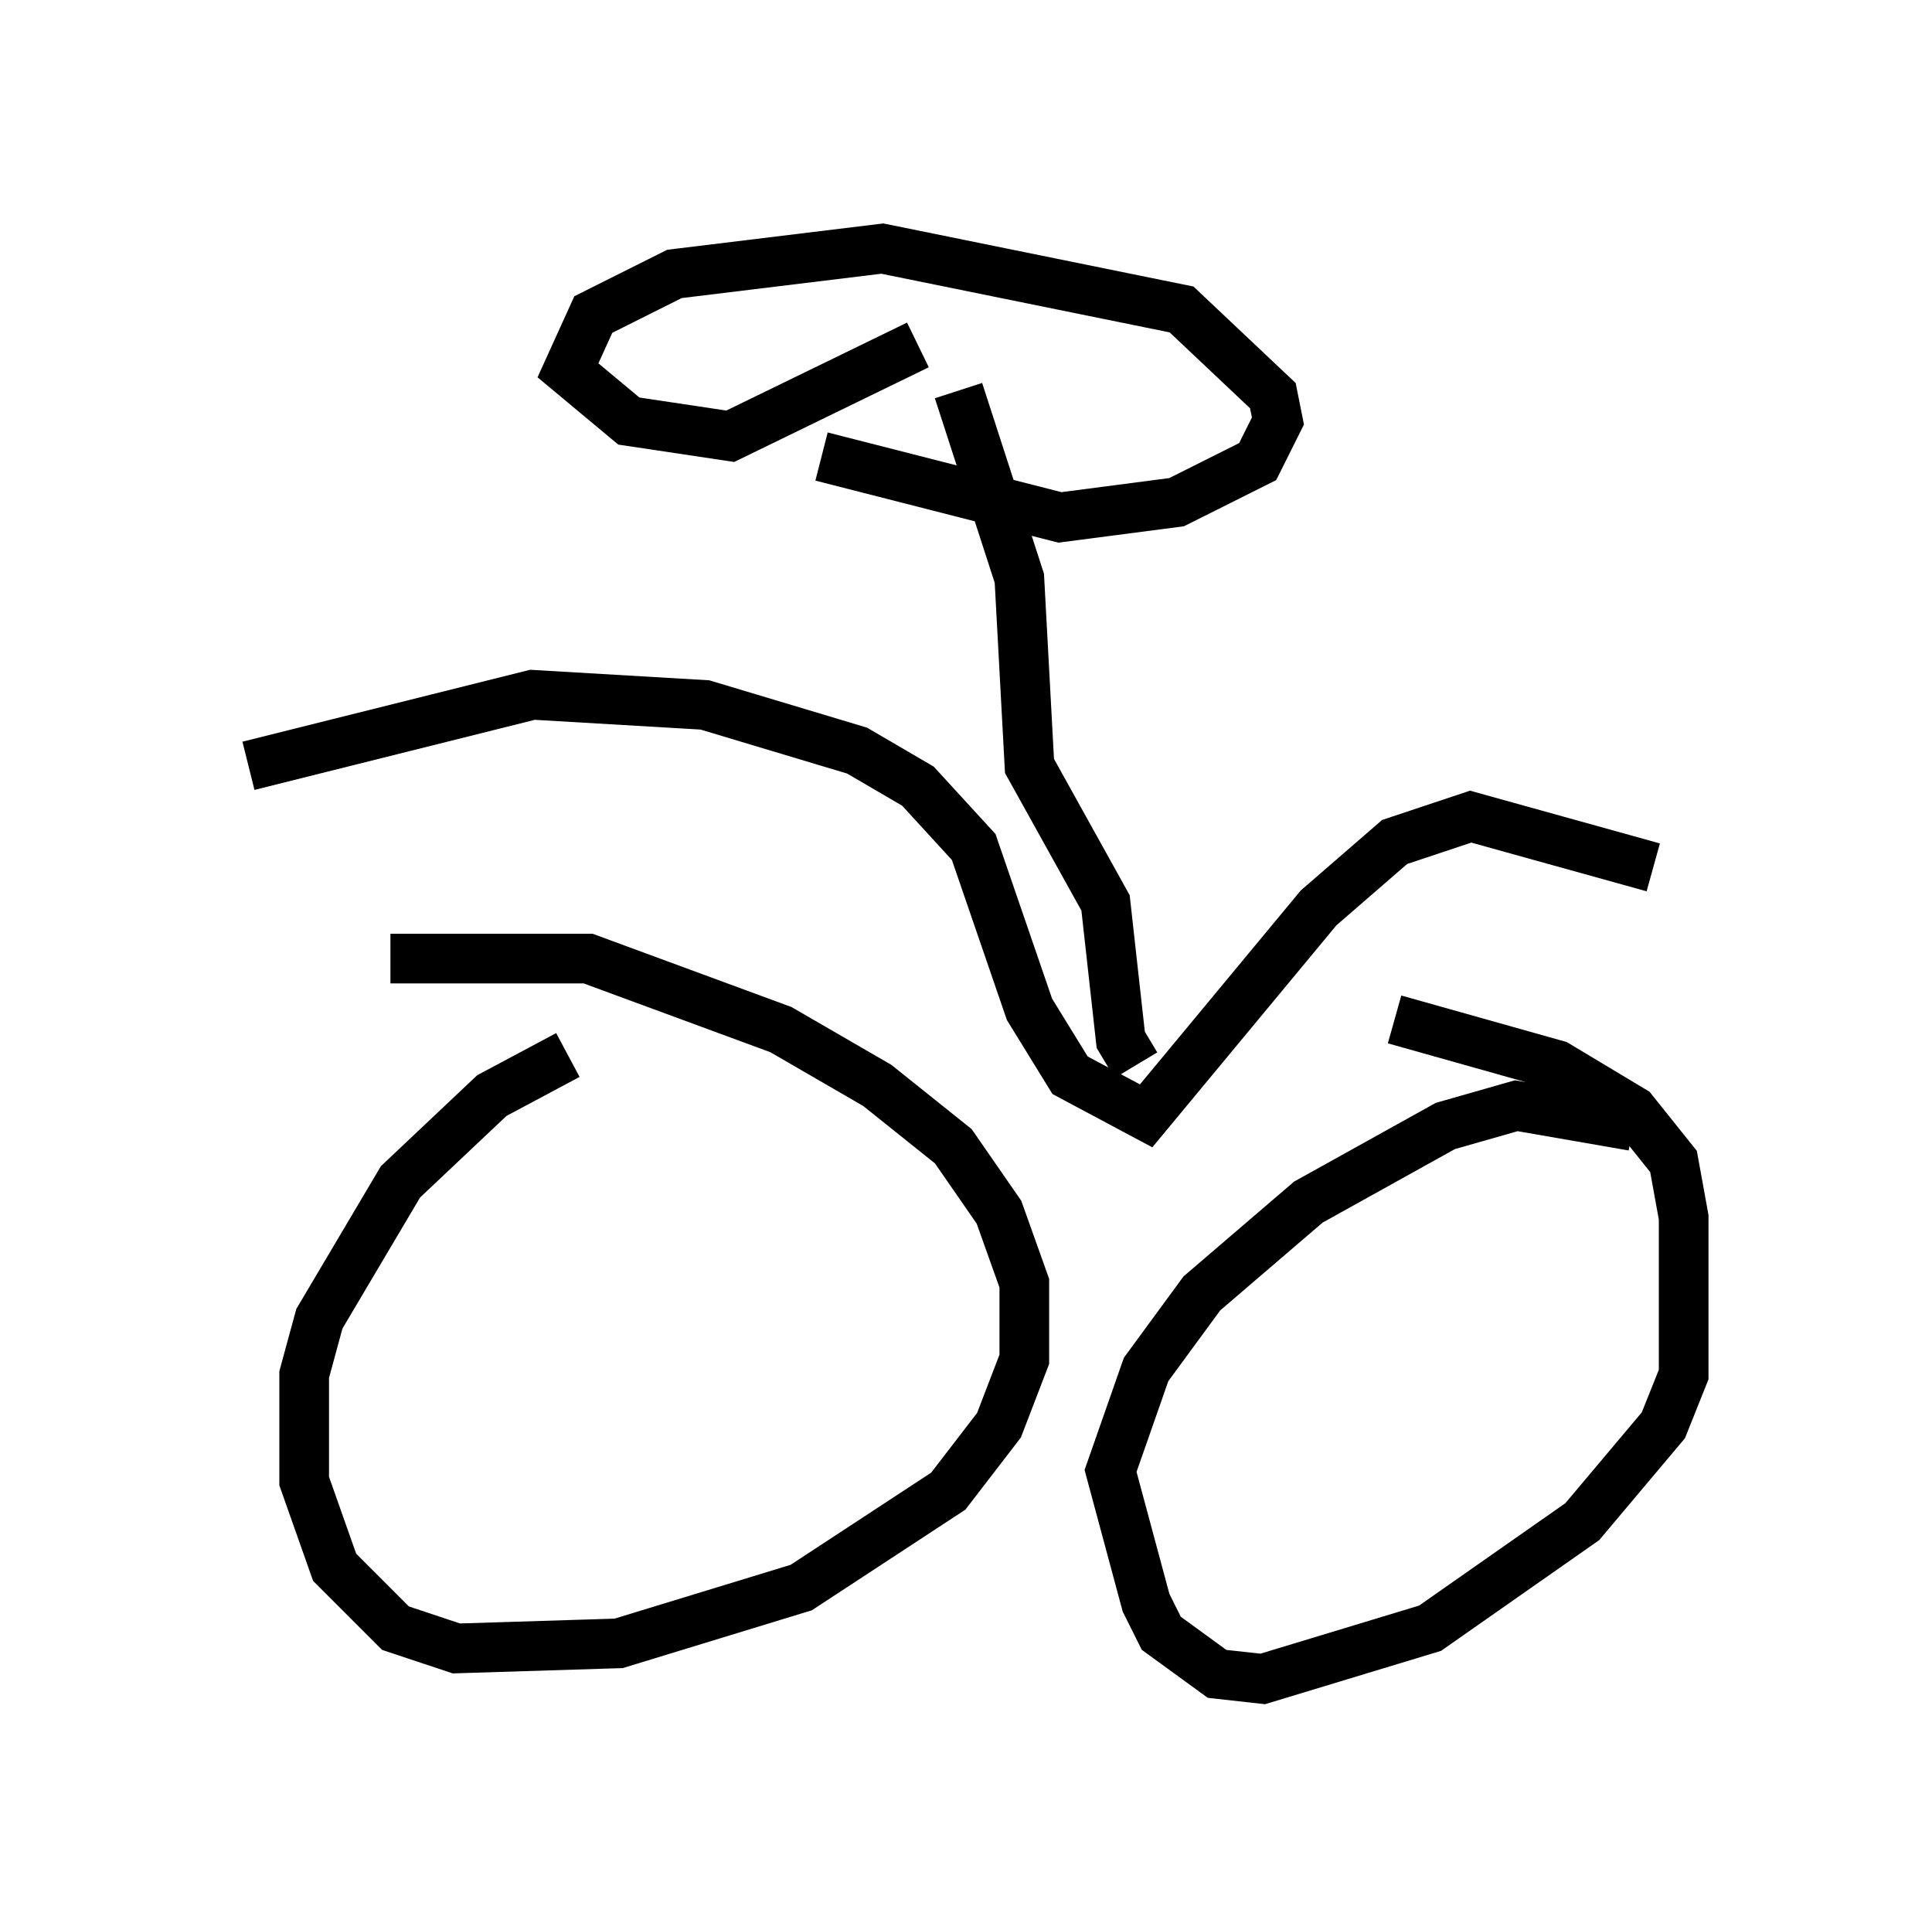 <?xml version="1.0" encoding="utf-8" ?>
<svg baseProfile="full" height="38.788" version="1.1" width="38.89" xmlns="http://www.w3.org/2000/svg" xmlns:ev="http://www.w3.org/2001/xml-events" xmlns:xlink="http://www.w3.org/1999/xlink"><defs /><rect fill="white" height="38.788" width="38.89" x="0" y="0" /><path d="M12.044, 21.334 m-0.613, -0.102 l-1.531, 0.817 -1.838, 1.735 l-1.633, 2.756 -0.306, 1.123 l0.0, 2.144 0.613, 1.735 l1.225, 1.225 1.225, 0.408 l3.267, -0.102 3.675, -1.123 l2.96, -1.94 1.021, -1.327 l0.51, -1.327 0.0, -1.531 l-0.51, -1.429 -0.919, -1.327 l-1.531, -1.225 -1.94, -1.123 l-3.879, -1.429 -3.981, 0.0 m25.011, 3.369 l-2.348, -0.408 -1.429, 0.408 l-2.756, 1.531 -2.144, 1.838 l-1.123, 1.531 -0.715, 2.042 l0.715, 2.654 0.306, 0.613 l1.123, 0.817 0.919, 0.102 l3.369, -1.021 3.063, -2.144 l1.633, -1.94 0.408, -1.021 l0.0, -3.165 -0.204, -1.123 l-0.817, -1.021 -1.531, -0.919 l-3.267, -0.919 m-23.071, -5.104 l5.717, -1.429 3.471, 0.204 l3.063, 0.919 1.225, 0.715 l1.123, 1.225 1.123, 3.267 l0.817, 1.327 1.531, 0.817 l3.471, -4.185 1.531, -1.327 l1.531, -0.51 3.675, 1.021 m-10.413, 3.981 l-0.306, -0.51 -0.306, -2.756 l-1.531, -2.756 -0.204, -3.777 l-1.225, -3.777 m-0.817, -0.919 l-3.777, 1.838 -2.042, -0.306 l-1.225, -1.021 0.51, -1.123 l1.633, -0.817 4.185, -0.51 l6.023, 1.225 1.838, 1.735 l0.102, 0.51 -0.408, 0.817 l-1.633, 0.817 -2.348, 0.306 l-4.798, -1.225 " fill="none" stroke="black" stroke-width="1" /></svg>
